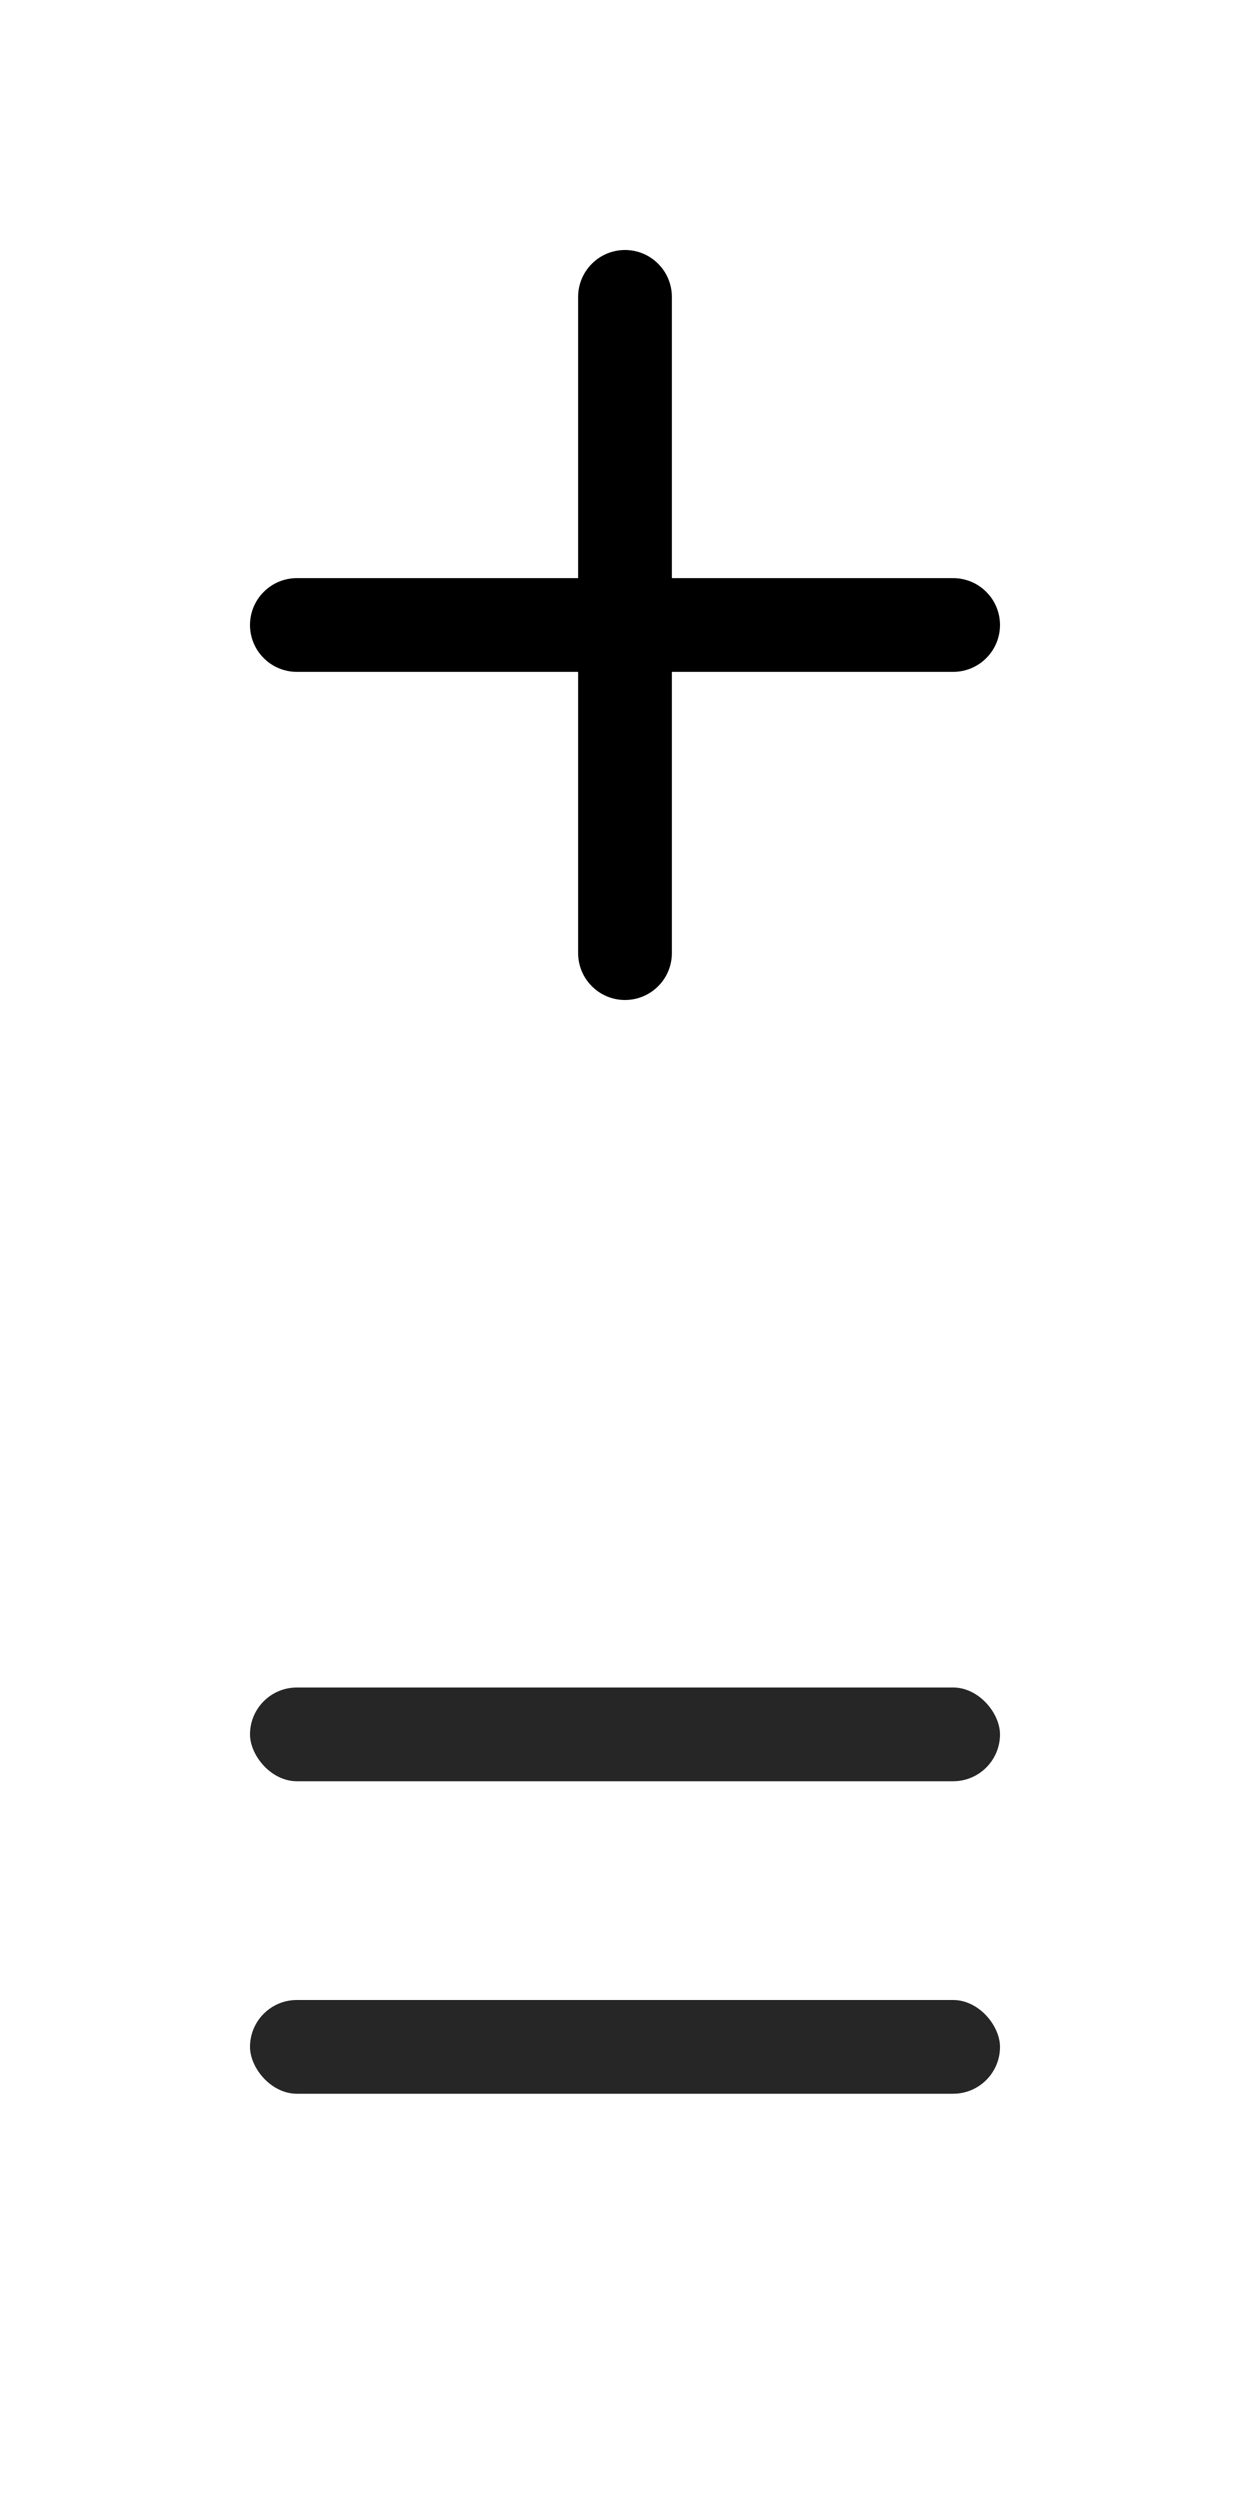 <svg width="20" height="40" viewBox="0 0 20 40" fill="none" xmlns="http://www.w3.org/2000/svg">
<rect x="4" y="27" width="12" height="1.5" rx="0.75" fill="#262626"/>
<rect x="4" y="32" width="12" height="1.5" rx="0.75" fill="#262626"/>
<path d="M10.75 4.75C10.75 4.551 10.671 4.36 10.53 4.22C10.39 4.079 10.199 4 10 4C9.801 4 9.61 4.079 9.47 4.22C9.329 4.36 9.25 4.551 9.25 4.75V9.25H4.75C4.551 9.25 4.36 9.329 4.22 9.47C4.079 9.61 4 9.801 4 10C4 10.199 4.079 10.39 4.22 10.53C4.36 10.671 4.551 10.75 4.75 10.75H9.25V15.25C9.25 15.449 9.329 15.64 9.47 15.78C9.61 15.921 9.801 16 10 16C10.199 16 10.39 15.921 10.53 15.78C10.671 15.64 10.75 15.449 10.75 15.25V10.75H15.25C15.449 10.75 15.64 10.671 15.78 10.53C15.921 10.39 16 10.199 16 10C16 9.801 15.921 9.61 15.78 9.47C15.64 9.329 15.449 9.25 15.25 9.25H10.75V4.75Z" fill="black"/>
</svg>
